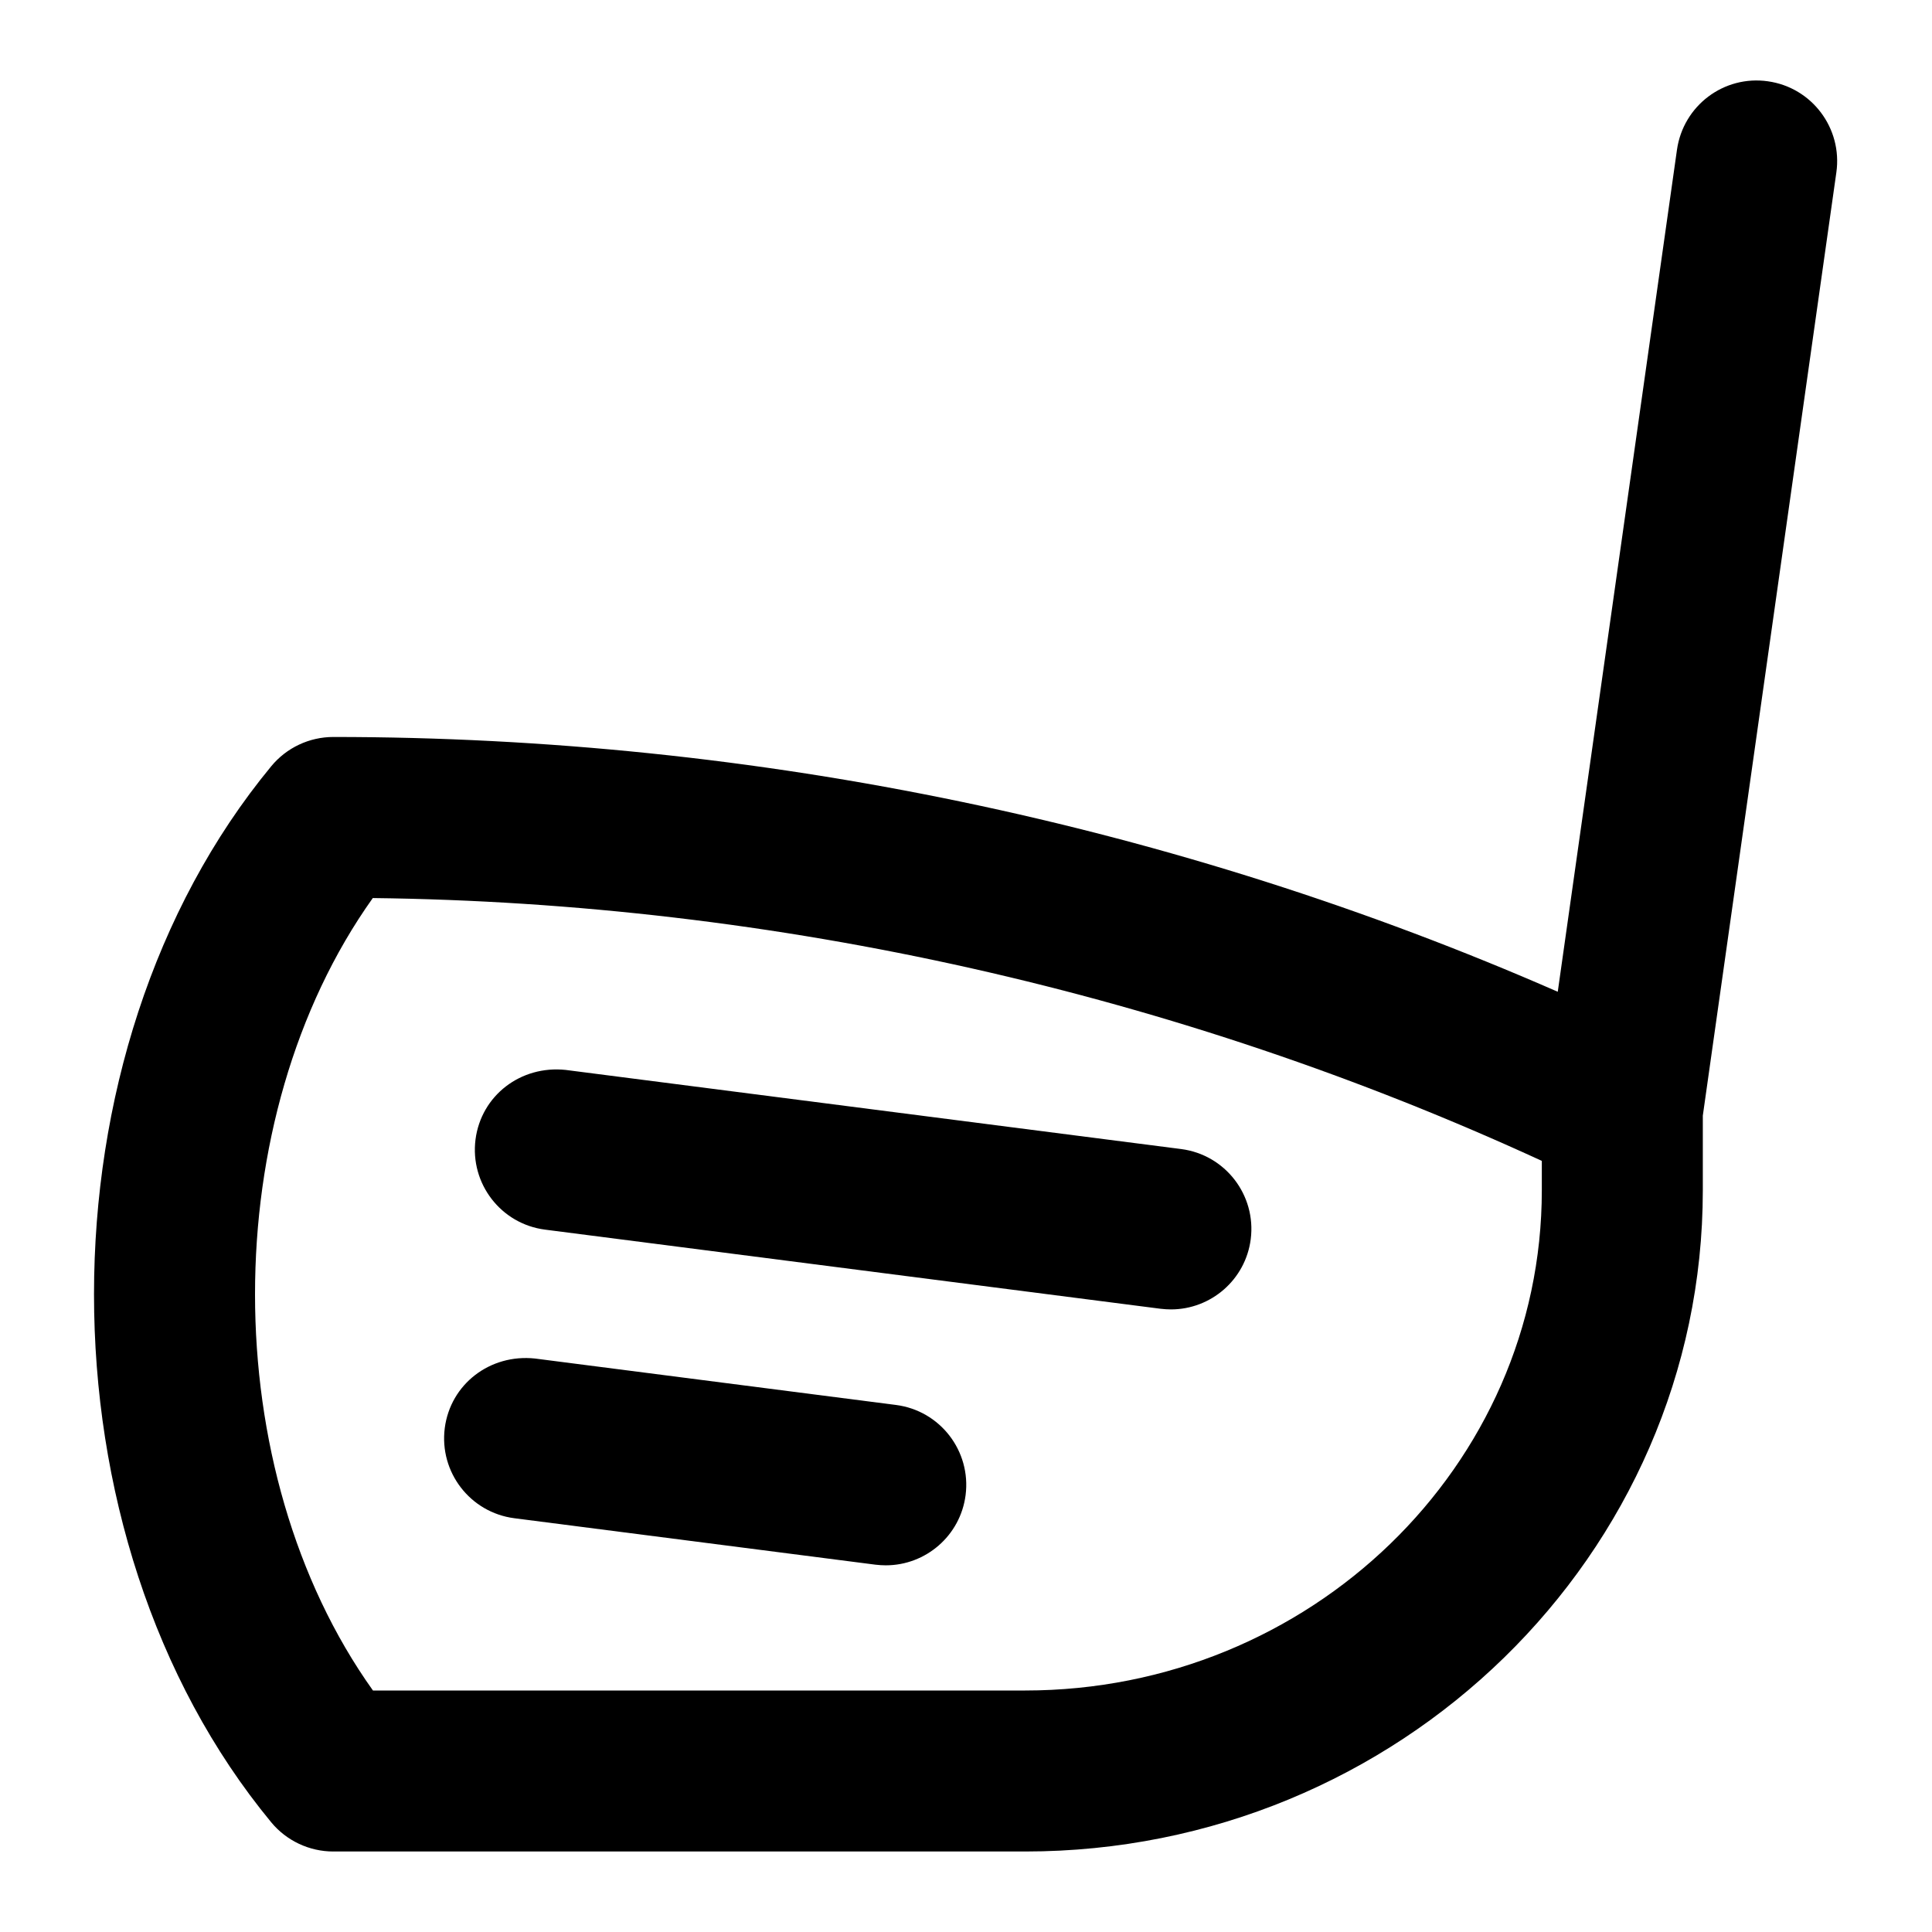 <?xml version="1.0" encoding="UTF-8"?>
<svg xmlns="http://www.w3.org/2000/svg" id="Layer_1" data-name="Layer 1" viewBox="0 0 24 24">
  <path d="M21.963,1.01c-.549-.079-1.053,.303-1.131,.85l-1.481,10.46c-4.737-2.073-9.945-3.165-15.21-3.165-.298,0-.581,.133-.771,.363C.434,13.073,.434,19.081,3.369,22.637c.19,.23,.474,.363,.771,.363H12.734c4.643,0,8.419-3.685,8.419-8.214v-.927l1.659-11.718c.077-.547-.303-1.054-.85-1.131Zm-2.81,13.776c0,3.427-2.88,6.214-6.419,6.214H4.633c-1.953-2.736-1.953-7.106-.002-9.844,5.003,.059,10.001,1.183,14.522,3.265v.365Z"/>
  <path d="M6.771,15.275l7.646,.983c.044,.005,.087,.008,.129,.008,.496,0,.926-.368,.991-.872,.07-.548-.316-1.049-.864-1.12l-7.646-.983c-.558-.059-1.049,.317-1.12,.864-.07,.548,.316,1.05,.864,1.12Z"/>
  <path d="M6.389,18.86l4.486,.577c.044,.005,.087,.008,.129,.008,.496,0,.926-.368,.991-.872,.07-.548-.316-1.049-.864-1.12l-4.486-.577c-.558-.059-1.049,.318-1.12,.864-.07,.548,.316,1.049,.864,1.12Z"/>
</svg>
